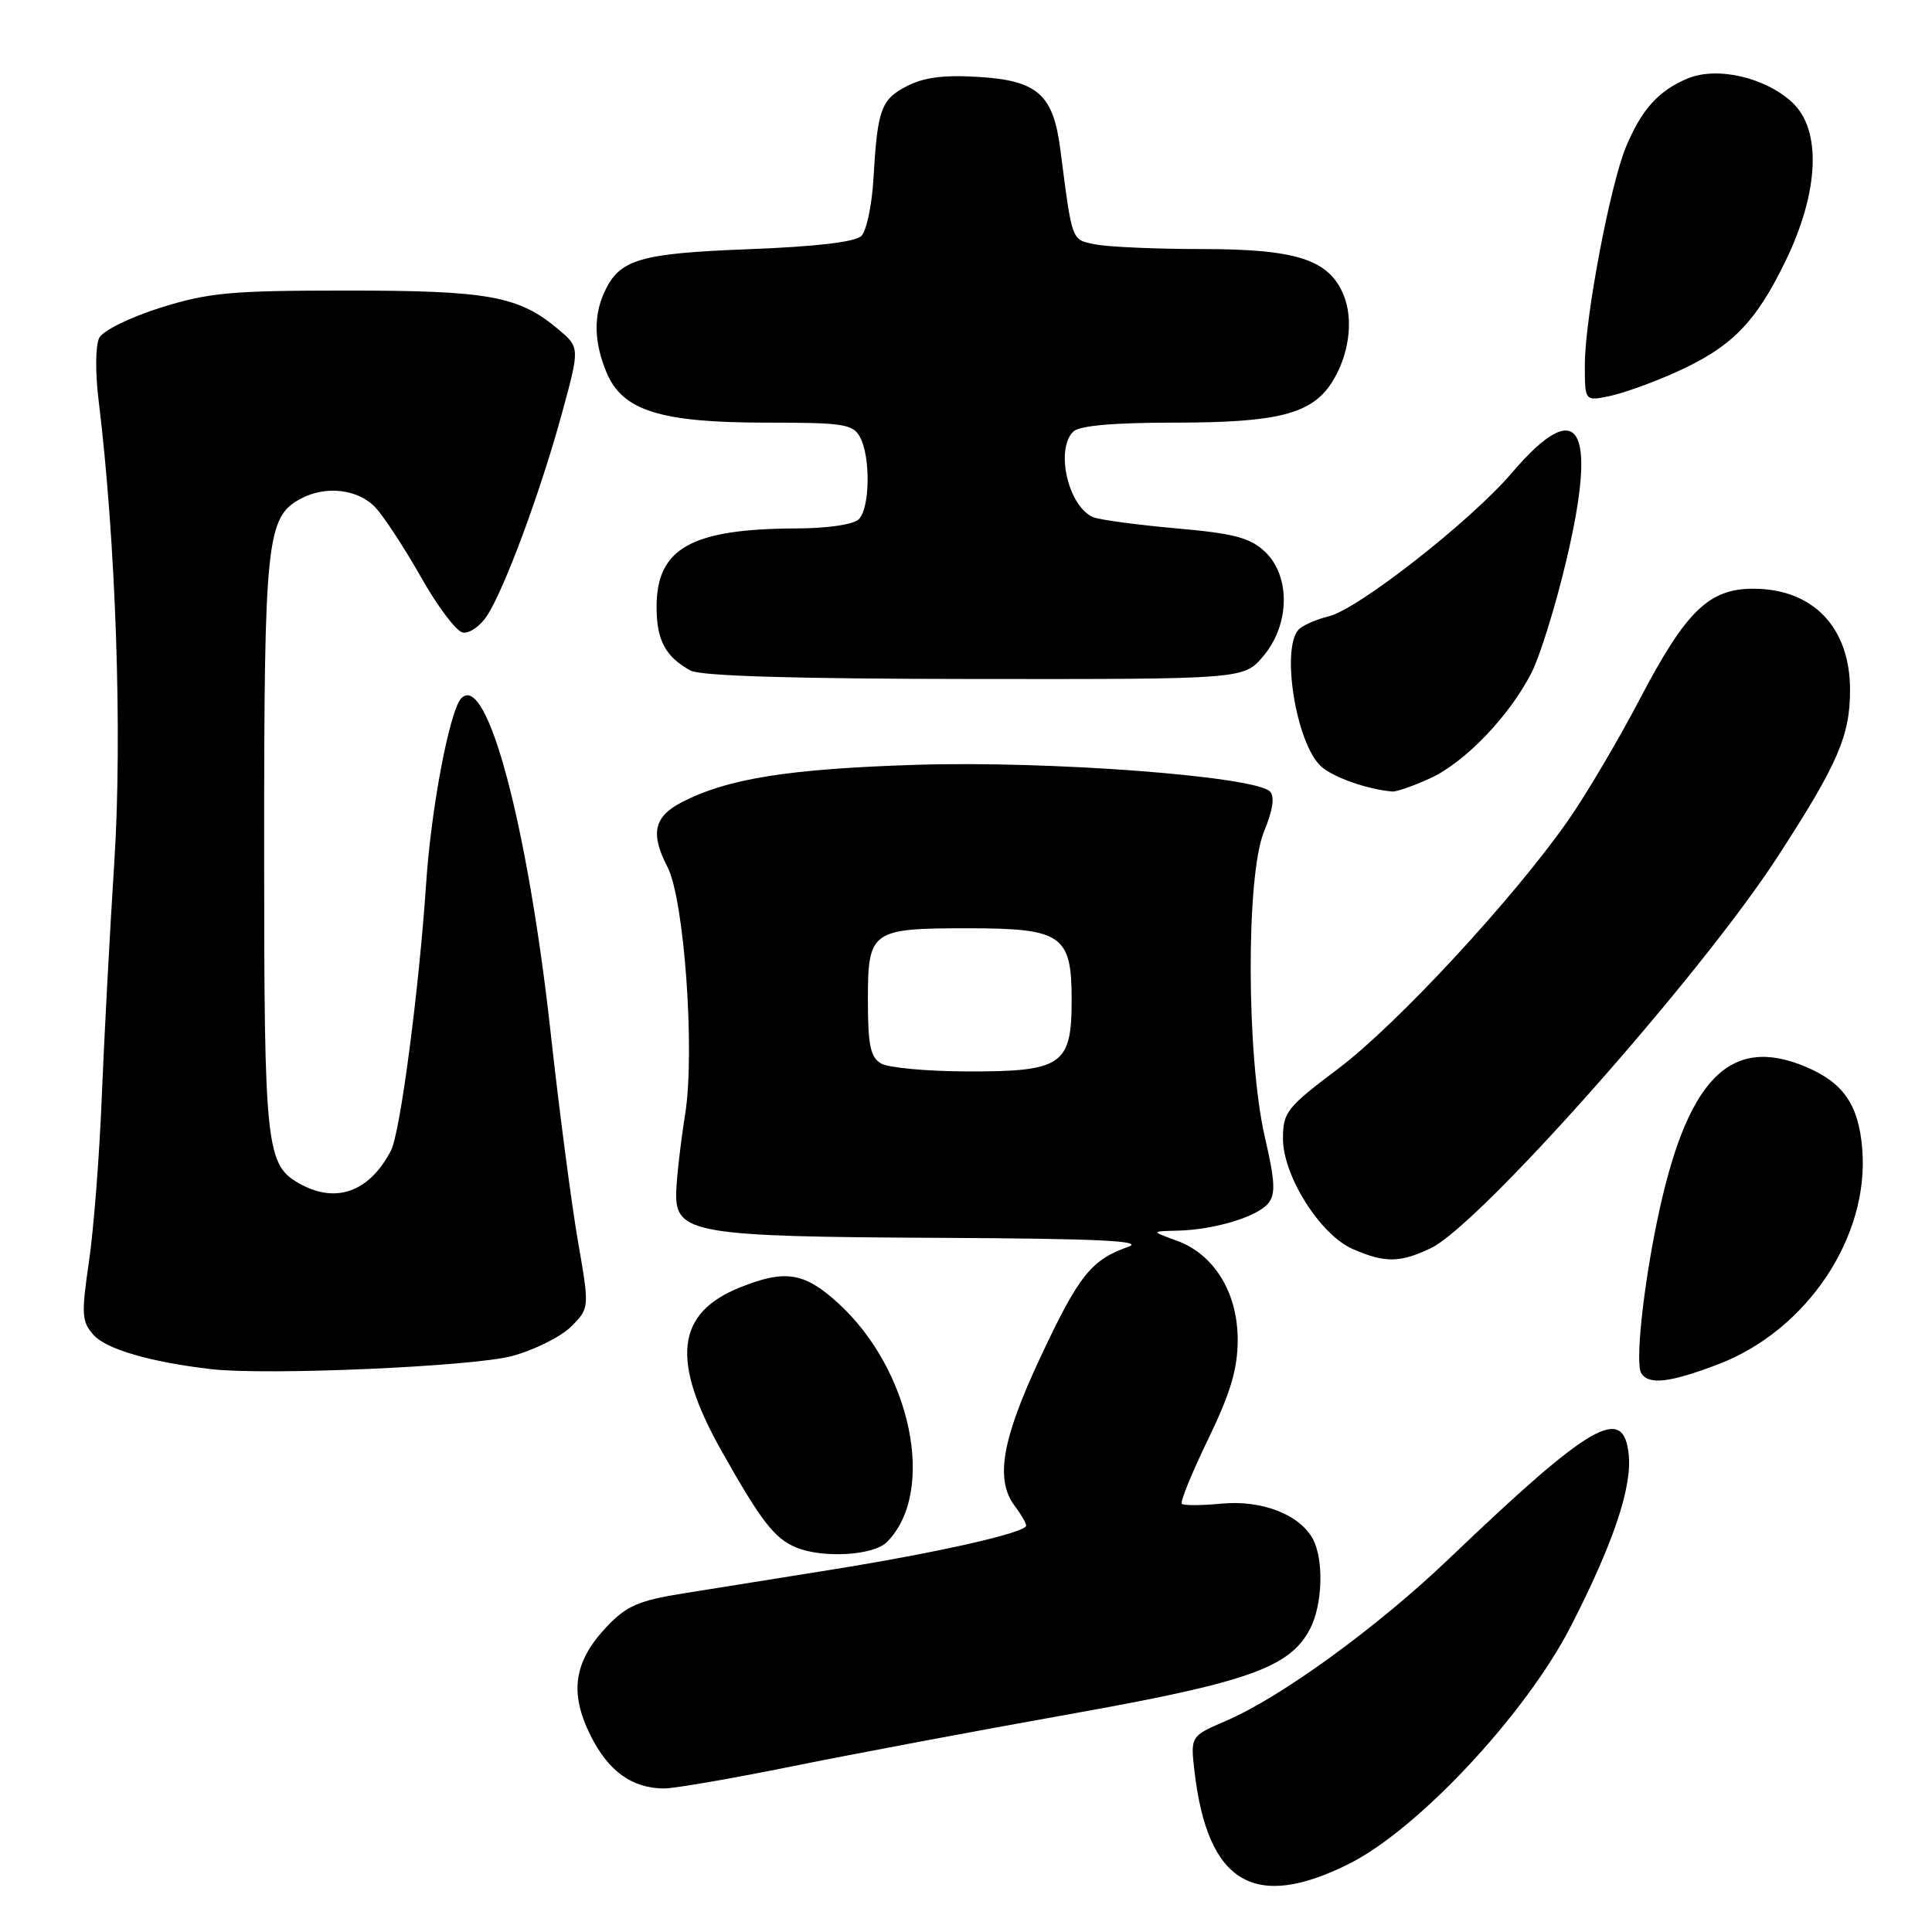 <?xml version="1.0" encoding="UTF-8" standalone="no"?>
<!DOCTYPE svg PUBLIC "-//W3C//DTD SVG 1.1//EN" "http://www.w3.org/Graphics/SVG/1.1/DTD/svg11.dtd" >
<svg xmlns="http://www.w3.org/2000/svg" xmlns:xlink="http://www.w3.org/1999/xlink" version="1.1" viewBox="0 0 256 256">
 <g >
 <path fill="currentColor"
d=" M 178.75 246.97 C 187.94 242.37 202.23 227.06 208.18 215.42 C 213.74 204.56 216.24 197.16 215.82 192.80 C 215.16 186.03 210.86 188.52 192.00 206.54 C 182.54 215.59 169.73 224.90 162.48 228.01 C 157.73 230.05 157.73 230.05 158.29 234.83 C 160.04 249.56 166.22 253.23 178.75 246.97 Z  M 105.06 234.03 C 113.07 232.41 129.58 229.30 141.76 227.13 C 165.42 222.91 170.94 220.95 173.60 215.81 C 175.25 212.63 175.43 206.68 173.97 203.94 C 172.22 200.68 167.19 198.73 161.85 199.24 C 159.20 199.49 156.84 199.51 156.60 199.26 C 156.35 199.02 157.92 195.17 160.08 190.71 C 163.06 184.55 164.00 181.39 164.00 177.52 C 164.00 171.27 160.87 166.18 155.91 164.39 C 152.50 163.15 152.50 163.15 156.00 163.07 C 160.87 162.96 166.55 161.25 168.04 159.46 C 169.04 158.24 168.96 156.55 167.61 150.72 C 165.15 140.13 165.08 116.02 167.49 110.18 C 168.66 107.35 168.93 105.53 168.28 104.88 C 166.25 102.85 139.07 100.79 121.50 101.34 C 104.47 101.87 96.33 103.17 90.25 106.35 C 86.64 108.24 86.16 110.48 88.45 114.89 C 90.67 119.19 92.11 139.33 90.79 147.61 C 90.19 151.40 89.65 156.07 89.60 157.99 C 89.45 163.43 91.94 163.87 124.50 164.02 C 145.46 164.12 151.75 164.42 149.50 165.21 C 144.59 166.93 142.95 168.99 137.86 179.85 C 132.74 190.77 131.83 196.07 134.47 199.56 C 135.28 200.63 135.95 201.79 135.97 202.14 C 136.01 203.08 124.33 205.72 110.00 208.02 C 103.12 209.12 94.35 210.52 90.50 211.14 C 84.63 212.08 83.00 212.79 80.39 215.55 C 76.03 220.17 75.42 224.27 78.24 229.94 C 80.60 234.69 83.75 236.97 88.00 236.98 C 89.38 236.98 97.05 235.65 105.06 234.03 Z  M 117.51 204.34 C 124.13 197.72 120.78 181.45 110.96 172.58 C 106.54 168.59 104.03 168.20 98.08 170.58 C 89.56 173.99 88.85 180.25 95.62 192.28 C 100.85 201.57 102.64 203.88 105.50 205.05 C 109.05 206.51 115.75 206.11 117.51 204.34 Z  M 227.66 180.78 C 239.41 176.30 247.70 163.93 246.76 152.27 C 246.29 146.40 244.28 143.48 239.28 141.36 C 229.16 137.08 223.43 143.05 219.55 161.92 C 217.69 170.94 216.68 180.68 217.47 181.95 C 218.45 183.54 221.23 183.23 227.66 180.78 Z  M 67.86 179.68 C 70.81 178.88 74.32 177.13 75.67 175.79 C 78.12 173.33 78.12 173.33 76.57 164.40 C 75.72 159.48 74.10 147.14 72.98 136.98 C 69.93 109.29 64.50 88.95 61.11 92.54 C 59.58 94.18 57.13 107.06 56.47 117.00 C 55.53 131.08 53.04 150.04 51.82 152.42 C 49.03 157.83 44.67 159.50 39.94 156.97 C 35.20 154.43 35.00 152.58 35.00 112.02 C 35.00 71.52 35.32 68.51 39.85 66.08 C 43.17 64.30 47.47 64.81 49.75 67.25 C 50.90 68.49 53.62 72.65 55.80 76.50 C 57.97 80.35 60.45 83.64 61.31 83.81 C 62.17 83.98 63.61 82.99 64.52 81.61 C 66.84 78.08 71.65 65.08 74.46 54.77 C 76.84 46.05 76.84 46.05 73.95 43.61 C 68.74 39.23 64.77 38.50 46.00 38.50 C 30.59 38.50 27.64 38.77 21.27 40.77 C 17.22 42.05 13.65 43.80 13.15 44.77 C 12.65 45.74 12.61 49.35 13.06 53.00 C 15.35 71.67 16.23 97.25 15.15 114.17 C 14.54 123.70 13.79 137.80 13.48 145.50 C 13.17 153.20 12.41 162.98 11.78 167.23 C 10.76 174.21 10.82 175.14 12.44 176.93 C 14.12 178.79 20.07 180.51 28.00 181.42 C 35.40 182.27 62.64 181.08 67.86 179.68 Z  M 189.59 165.39 C 196.02 162.34 225.35 129.25 235.52 113.56 C 243.54 101.20 245.14 97.51 245.14 91.42 C 245.14 83.14 240.25 78.02 232.33 78.01 C 226.44 78.00 223.39 80.96 217.27 92.66 C 214.43 98.07 210.18 105.28 207.81 108.67 C 200.60 119.01 185.10 135.75 177.34 141.59 C 170.51 146.73 170.00 147.37 170.00 150.86 C 170.00 155.82 174.94 163.63 179.26 165.51 C 183.51 167.36 185.49 167.34 189.59 165.39 Z  M 189.50 103.13 C 194.09 101.04 200.00 94.89 202.94 89.13 C 204.05 86.95 206.12 80.29 207.53 74.33 C 211.78 56.43 209.20 52.25 200.33 62.66 C 194.88 69.04 179.94 80.74 176.06 81.67 C 174.65 82.00 172.94 82.72 172.25 83.26 C 169.63 85.32 171.65 98.47 175.06 101.56 C 176.66 103.01 181.23 104.61 184.50 104.88 C 185.05 104.92 187.30 104.14 189.50 103.13 Z  M 167.41 86.92 C 170.93 82.74 171.02 76.31 167.60 73.09 C 165.63 71.24 163.47 70.68 155.85 70.01 C 150.71 69.55 145.77 68.89 144.89 68.54 C 141.59 67.22 139.79 59.61 142.20 57.20 C 143.00 56.40 147.47 56.00 155.73 56.00 C 169.21 56.00 173.74 54.86 176.41 50.78 C 178.74 47.23 179.41 42.40 178.03 39.08 C 176.09 34.39 171.80 33.00 159.22 33.00 C 153.19 33.00 146.87 32.72 145.19 32.39 C 141.93 31.74 142.10 32.19 140.50 19.79 C 139.56 12.54 137.50 10.69 129.79 10.20 C 125.11 9.90 122.44 10.24 120.17 11.41 C 116.73 13.19 116.27 14.46 115.73 23.76 C 115.53 27.21 114.81 30.59 114.14 31.26 C 113.33 32.07 108.10 32.68 99.20 33.02 C 84.68 33.58 82.07 34.36 80.07 38.74 C 78.62 41.92 78.72 45.40 80.38 49.38 C 82.49 54.42 87.52 56.00 101.49 56.00 C 111.78 56.00 113.03 56.19 113.96 57.93 C 115.38 60.57 115.27 67.33 113.80 68.80 C 113.10 69.50 109.67 70.01 105.55 70.02 C 91.59 70.07 87.00 72.64 87.00 80.42 C 87.00 84.83 88.17 87.03 91.50 88.85 C 92.84 89.58 105.29 89.95 129.16 89.97 C 164.82 90.00 164.82 90.00 167.41 86.92 Z  M 222.00 49.35 C 229.43 46.02 232.63 42.78 236.62 34.53 C 241.05 25.38 241.39 17.19 237.48 13.57 C 233.87 10.22 227.47 8.77 223.57 10.42 C 219.73 12.05 217.53 14.50 215.46 19.44 C 213.35 24.50 210.00 42.20 210.00 48.33 C 210.00 53.16 210.00 53.16 213.25 52.49 C 215.04 52.12 218.97 50.71 222.00 49.35 Z  M 116.75 140.92 C 115.33 140.09 115.00 138.49 115.00 132.49 C 115.00 123.31 115.43 123.00 128.21 123.00 C 140.73 123.00 142.00 123.88 142.00 132.50 C 142.00 141.16 140.75 142.01 128.03 141.97 C 122.79 141.95 117.71 141.48 116.75 140.92 Z "/>
</g>
</svg>